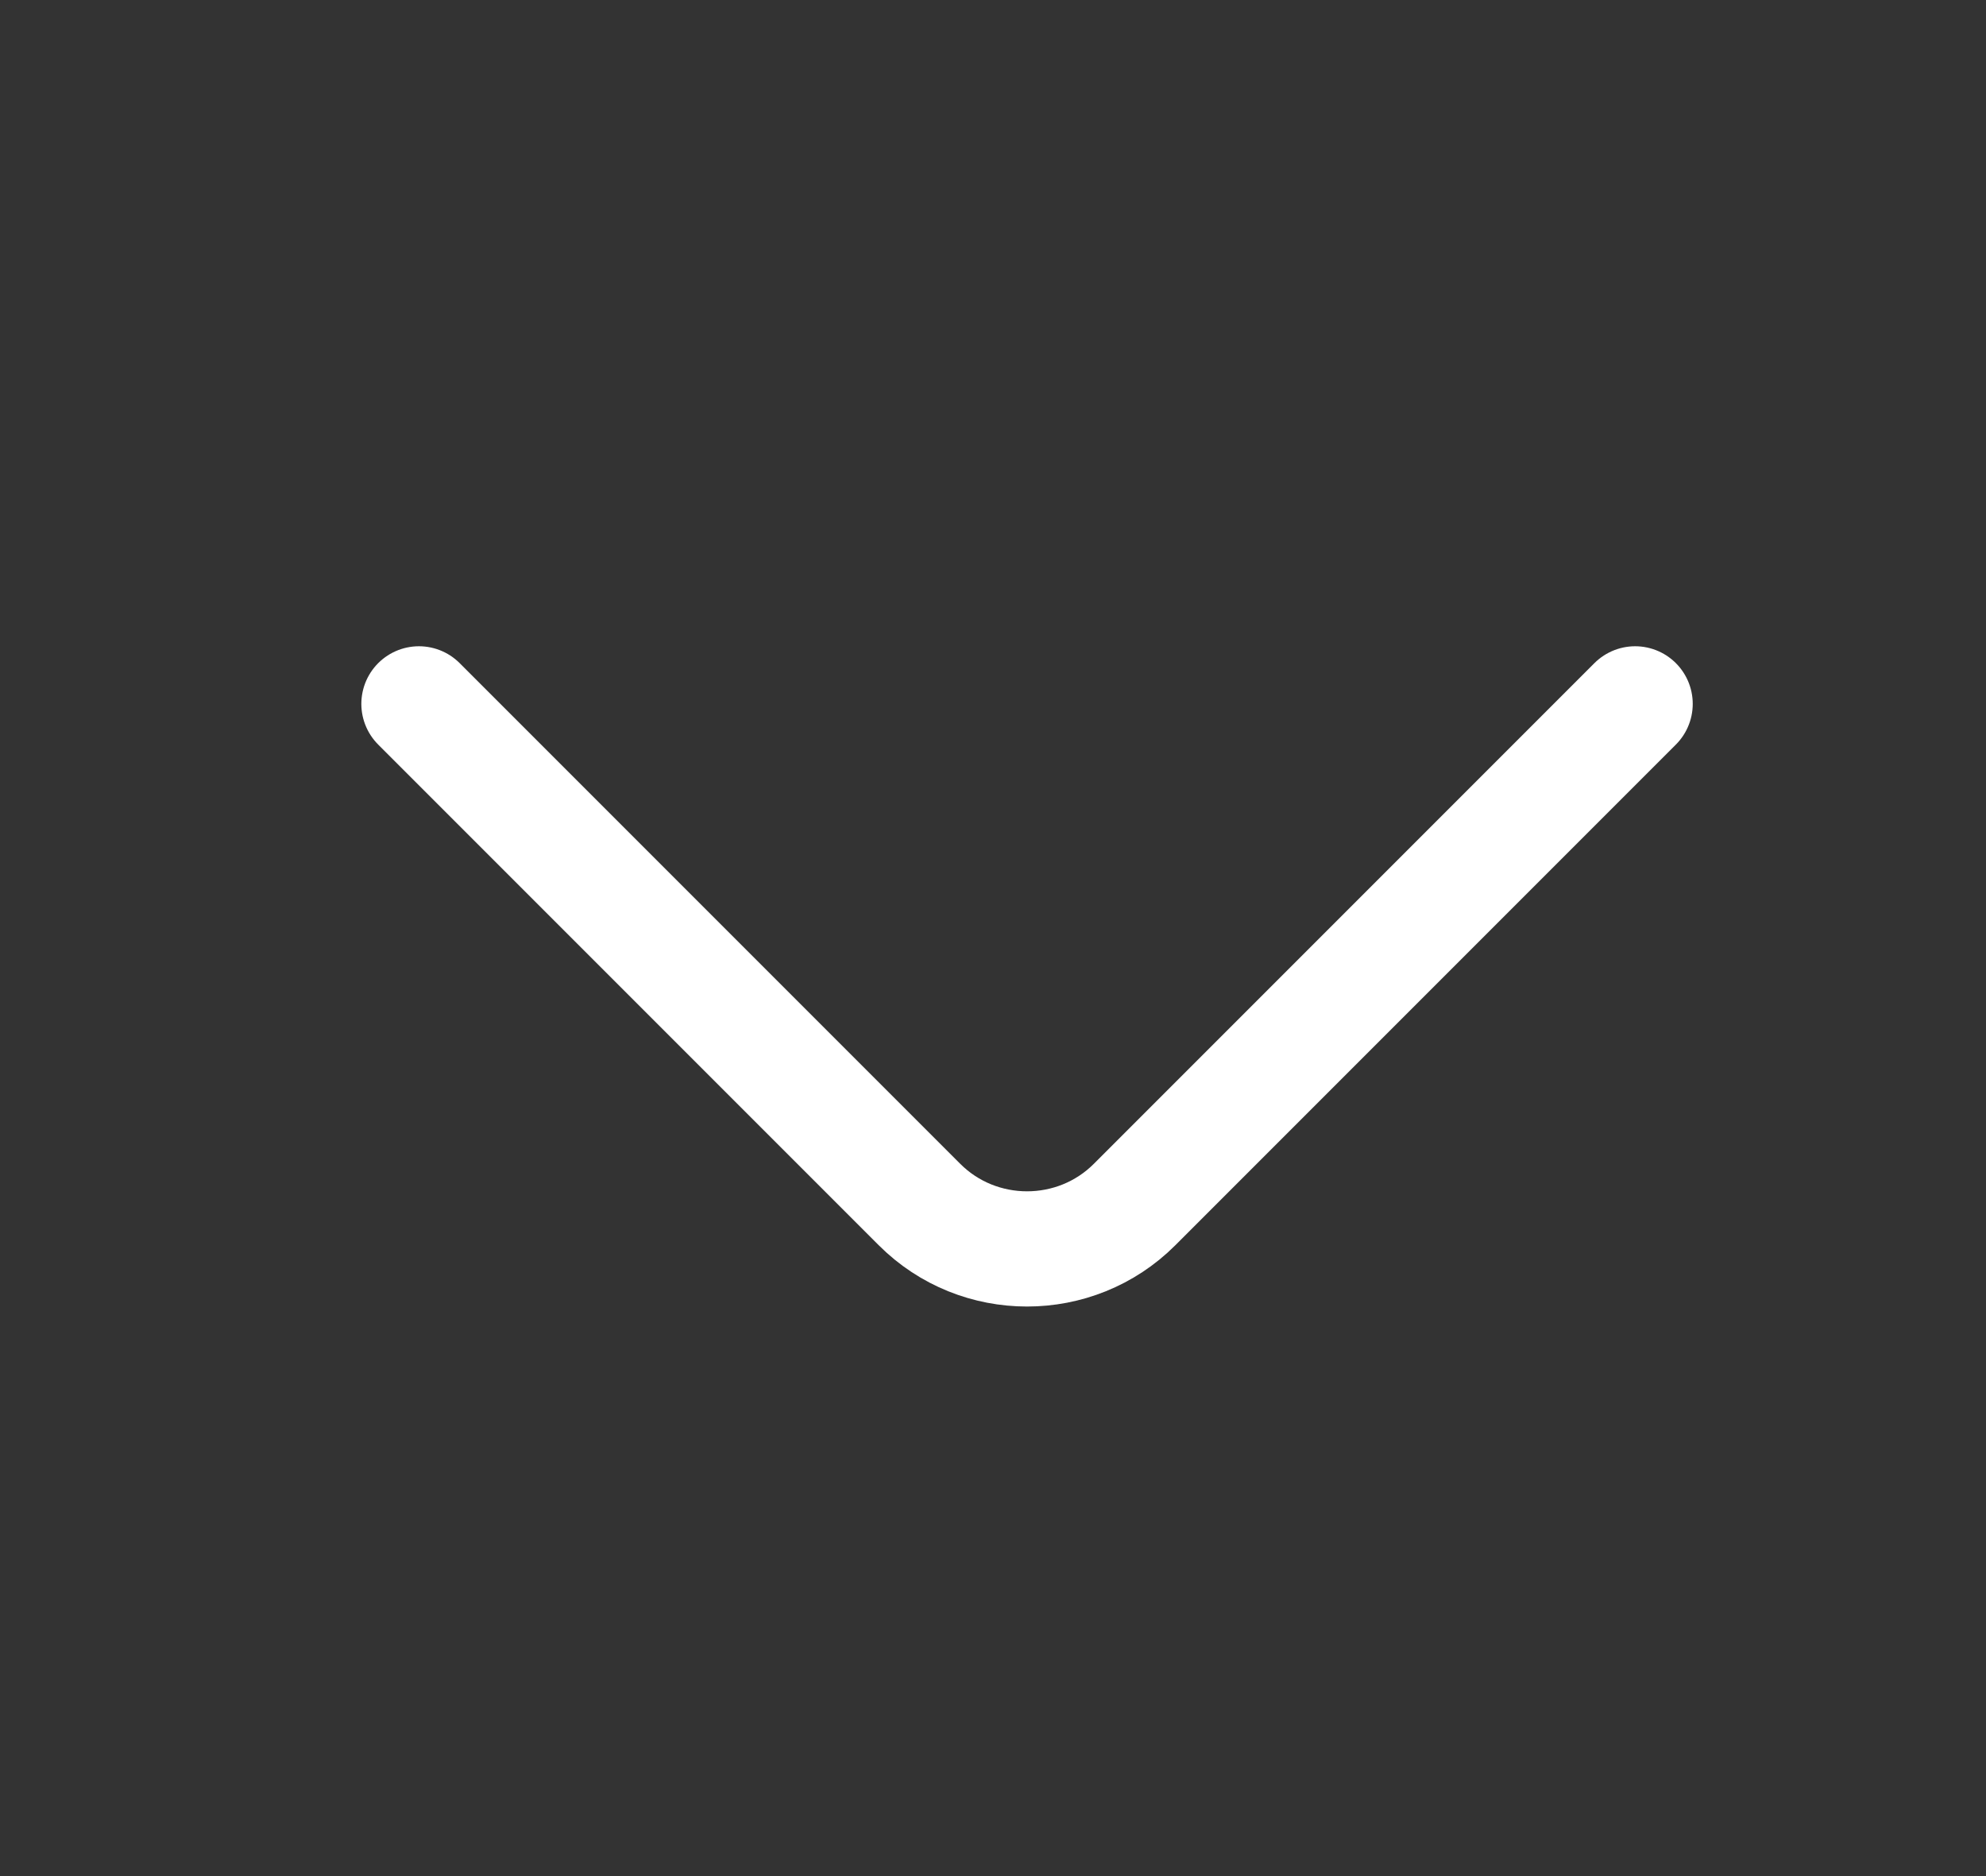 <svg width="18" height="17" viewBox="0 0 18 17" fill="none" xmlns="http://www.w3.org/2000/svg">
<rect x="0" y="0" width="18" height="17" fill="#333333" stroke="none"/>
<path d="M14.82 6.378L10.283 10.915C9.747 11.451 8.87 11.451 8.334 10.915L3.797 6.378" stroke="white" stroke-width="1.044" stroke-miterlimit="10" stroke-linecap="round" stroke-linejoin="round"/>
</svg>
